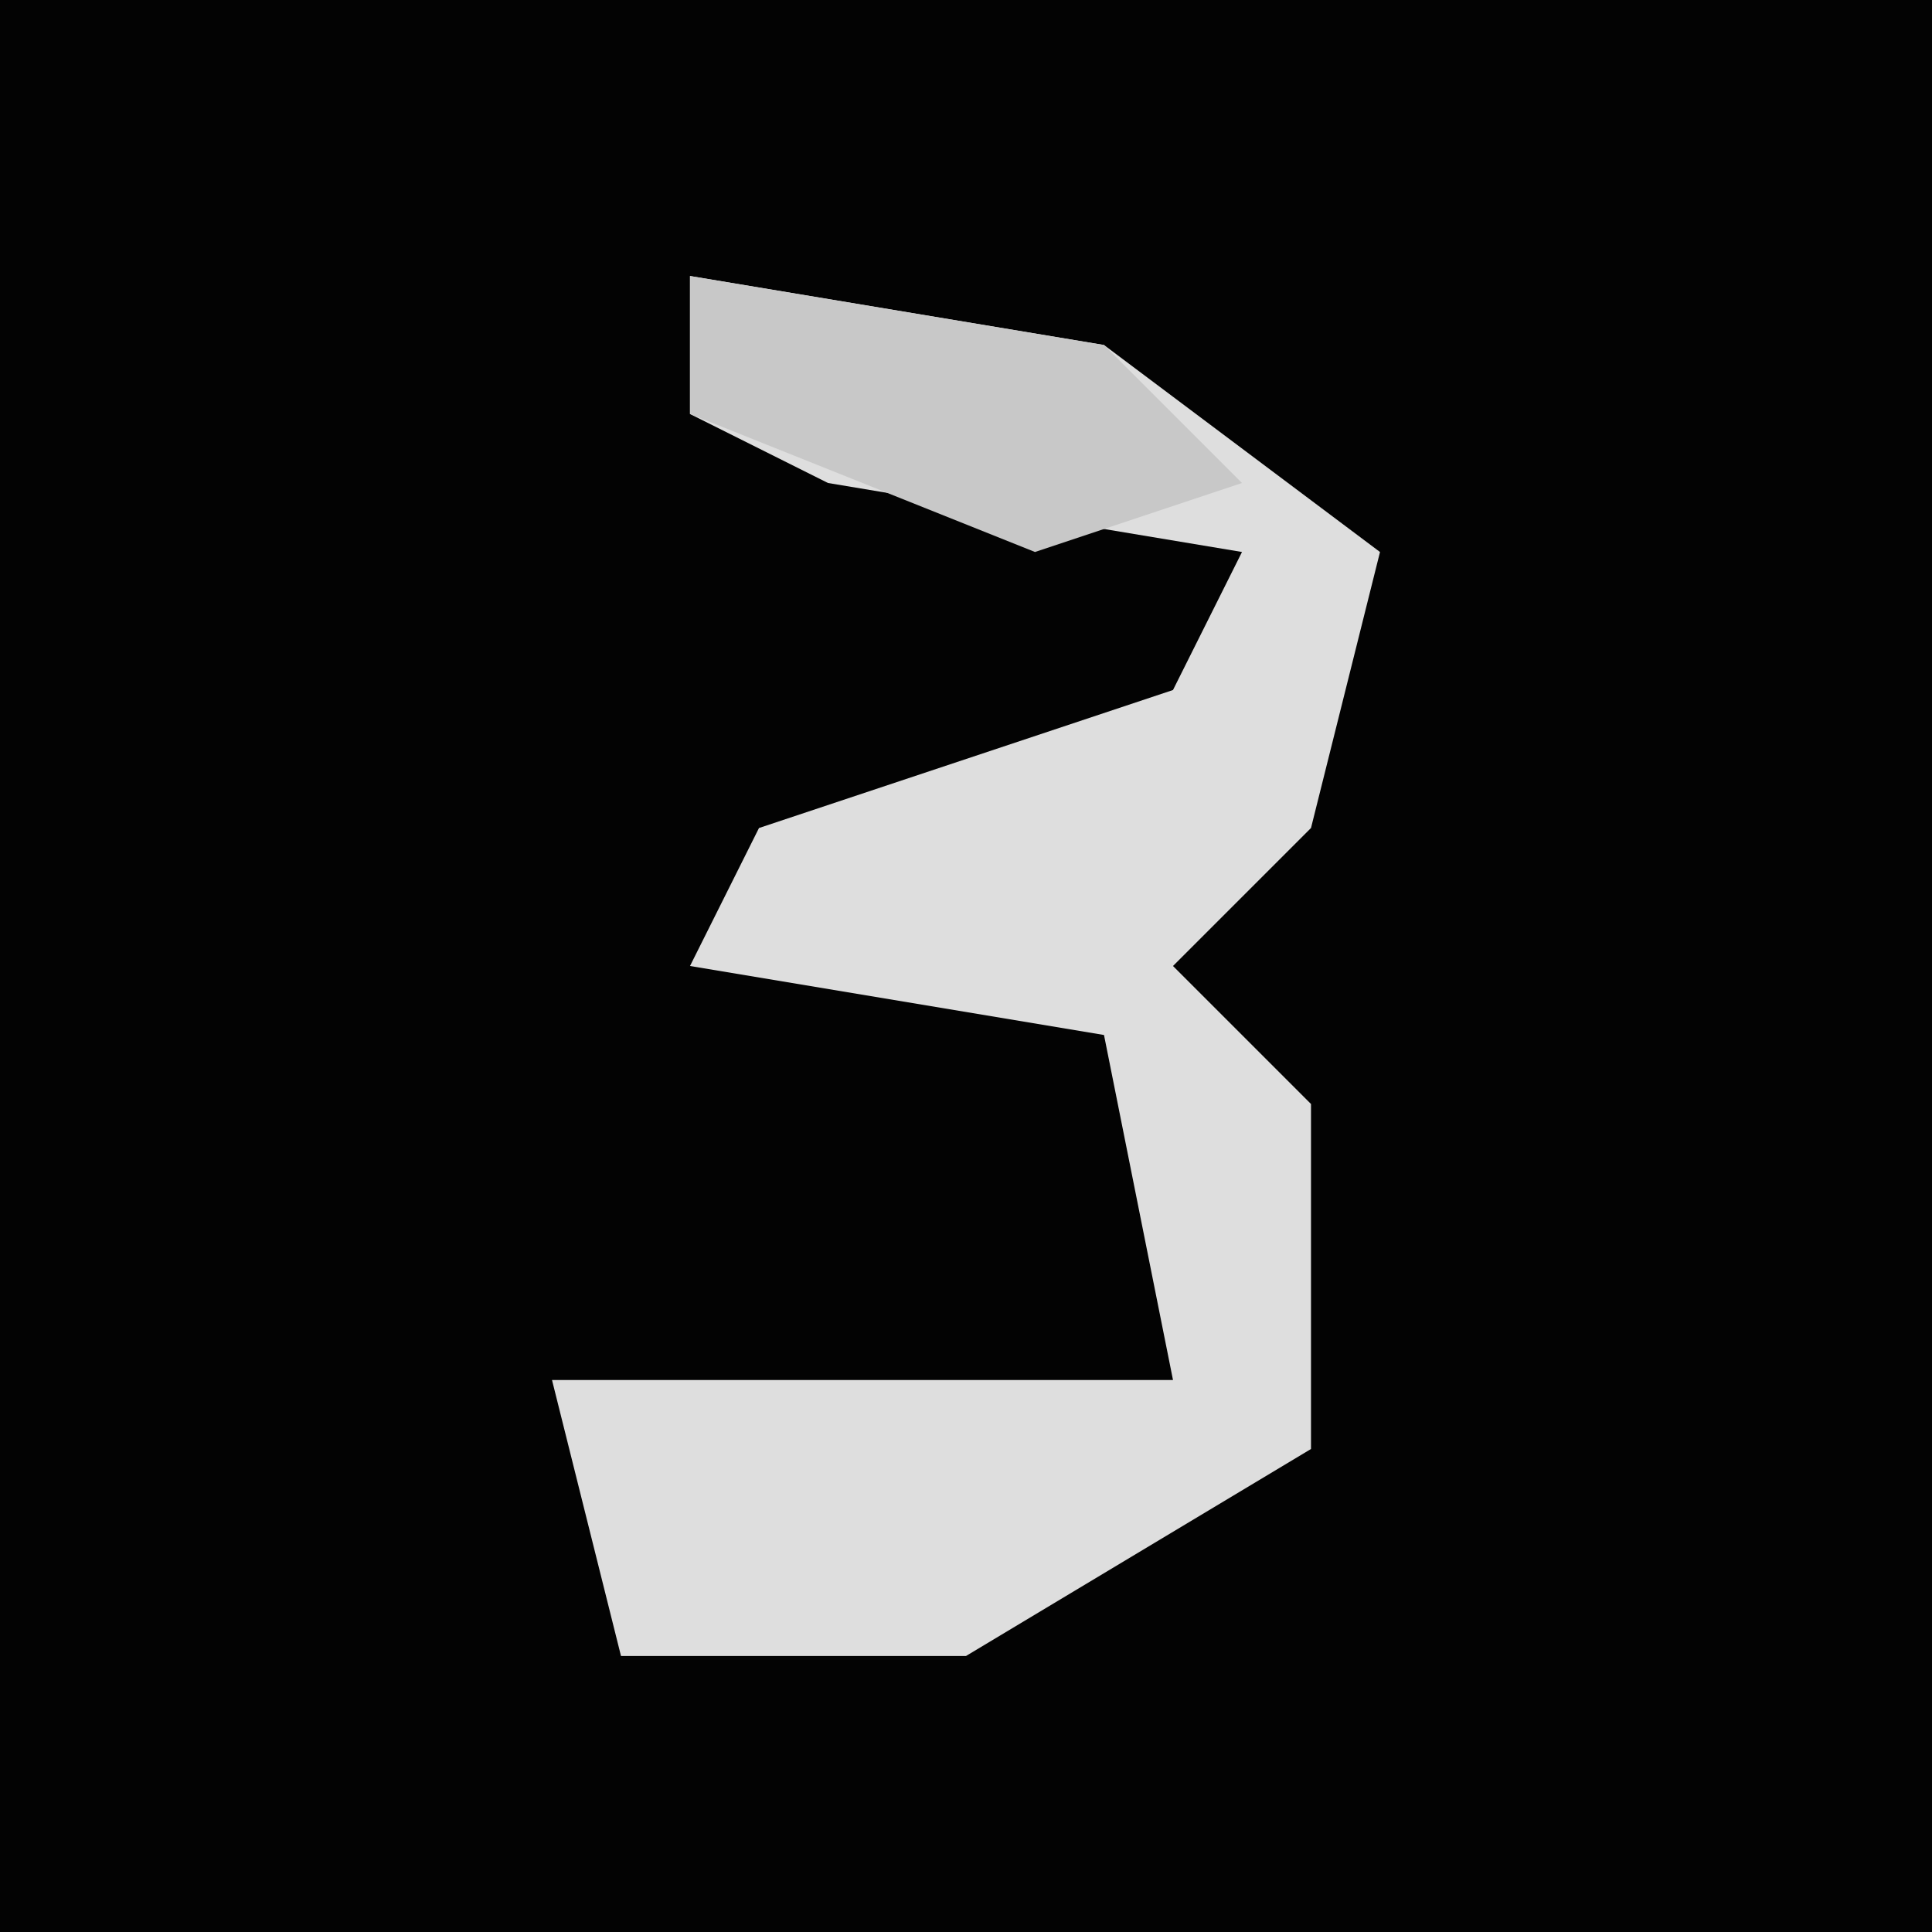 <?xml version="1.0" encoding="UTF-8"?>
<svg version="1.1" xmlns="http://www.w3.org/2000/svg" width="28" height="28">
<path d="M0,0 L28,0 L28,28 L0,28 Z " fill="#030303" transform="translate(0,0)"/>
<path d="M0,0 L6,1 L10,4 L9,8 L7,10 L9,12 L9,17 L4,20 L-1,20 L-2,16 L7,16 L6,11 L0,10 L1,8 L7,6 L8,4 L2,3 L0,2 Z " fill="#DEDEDE" transform="translate(10,4)"/>
<path d="M0,0 L6,1 L8,3 L5,4 L0,2 Z " fill="#C8C8C8" transform="translate(10,4)"/>
</svg>
